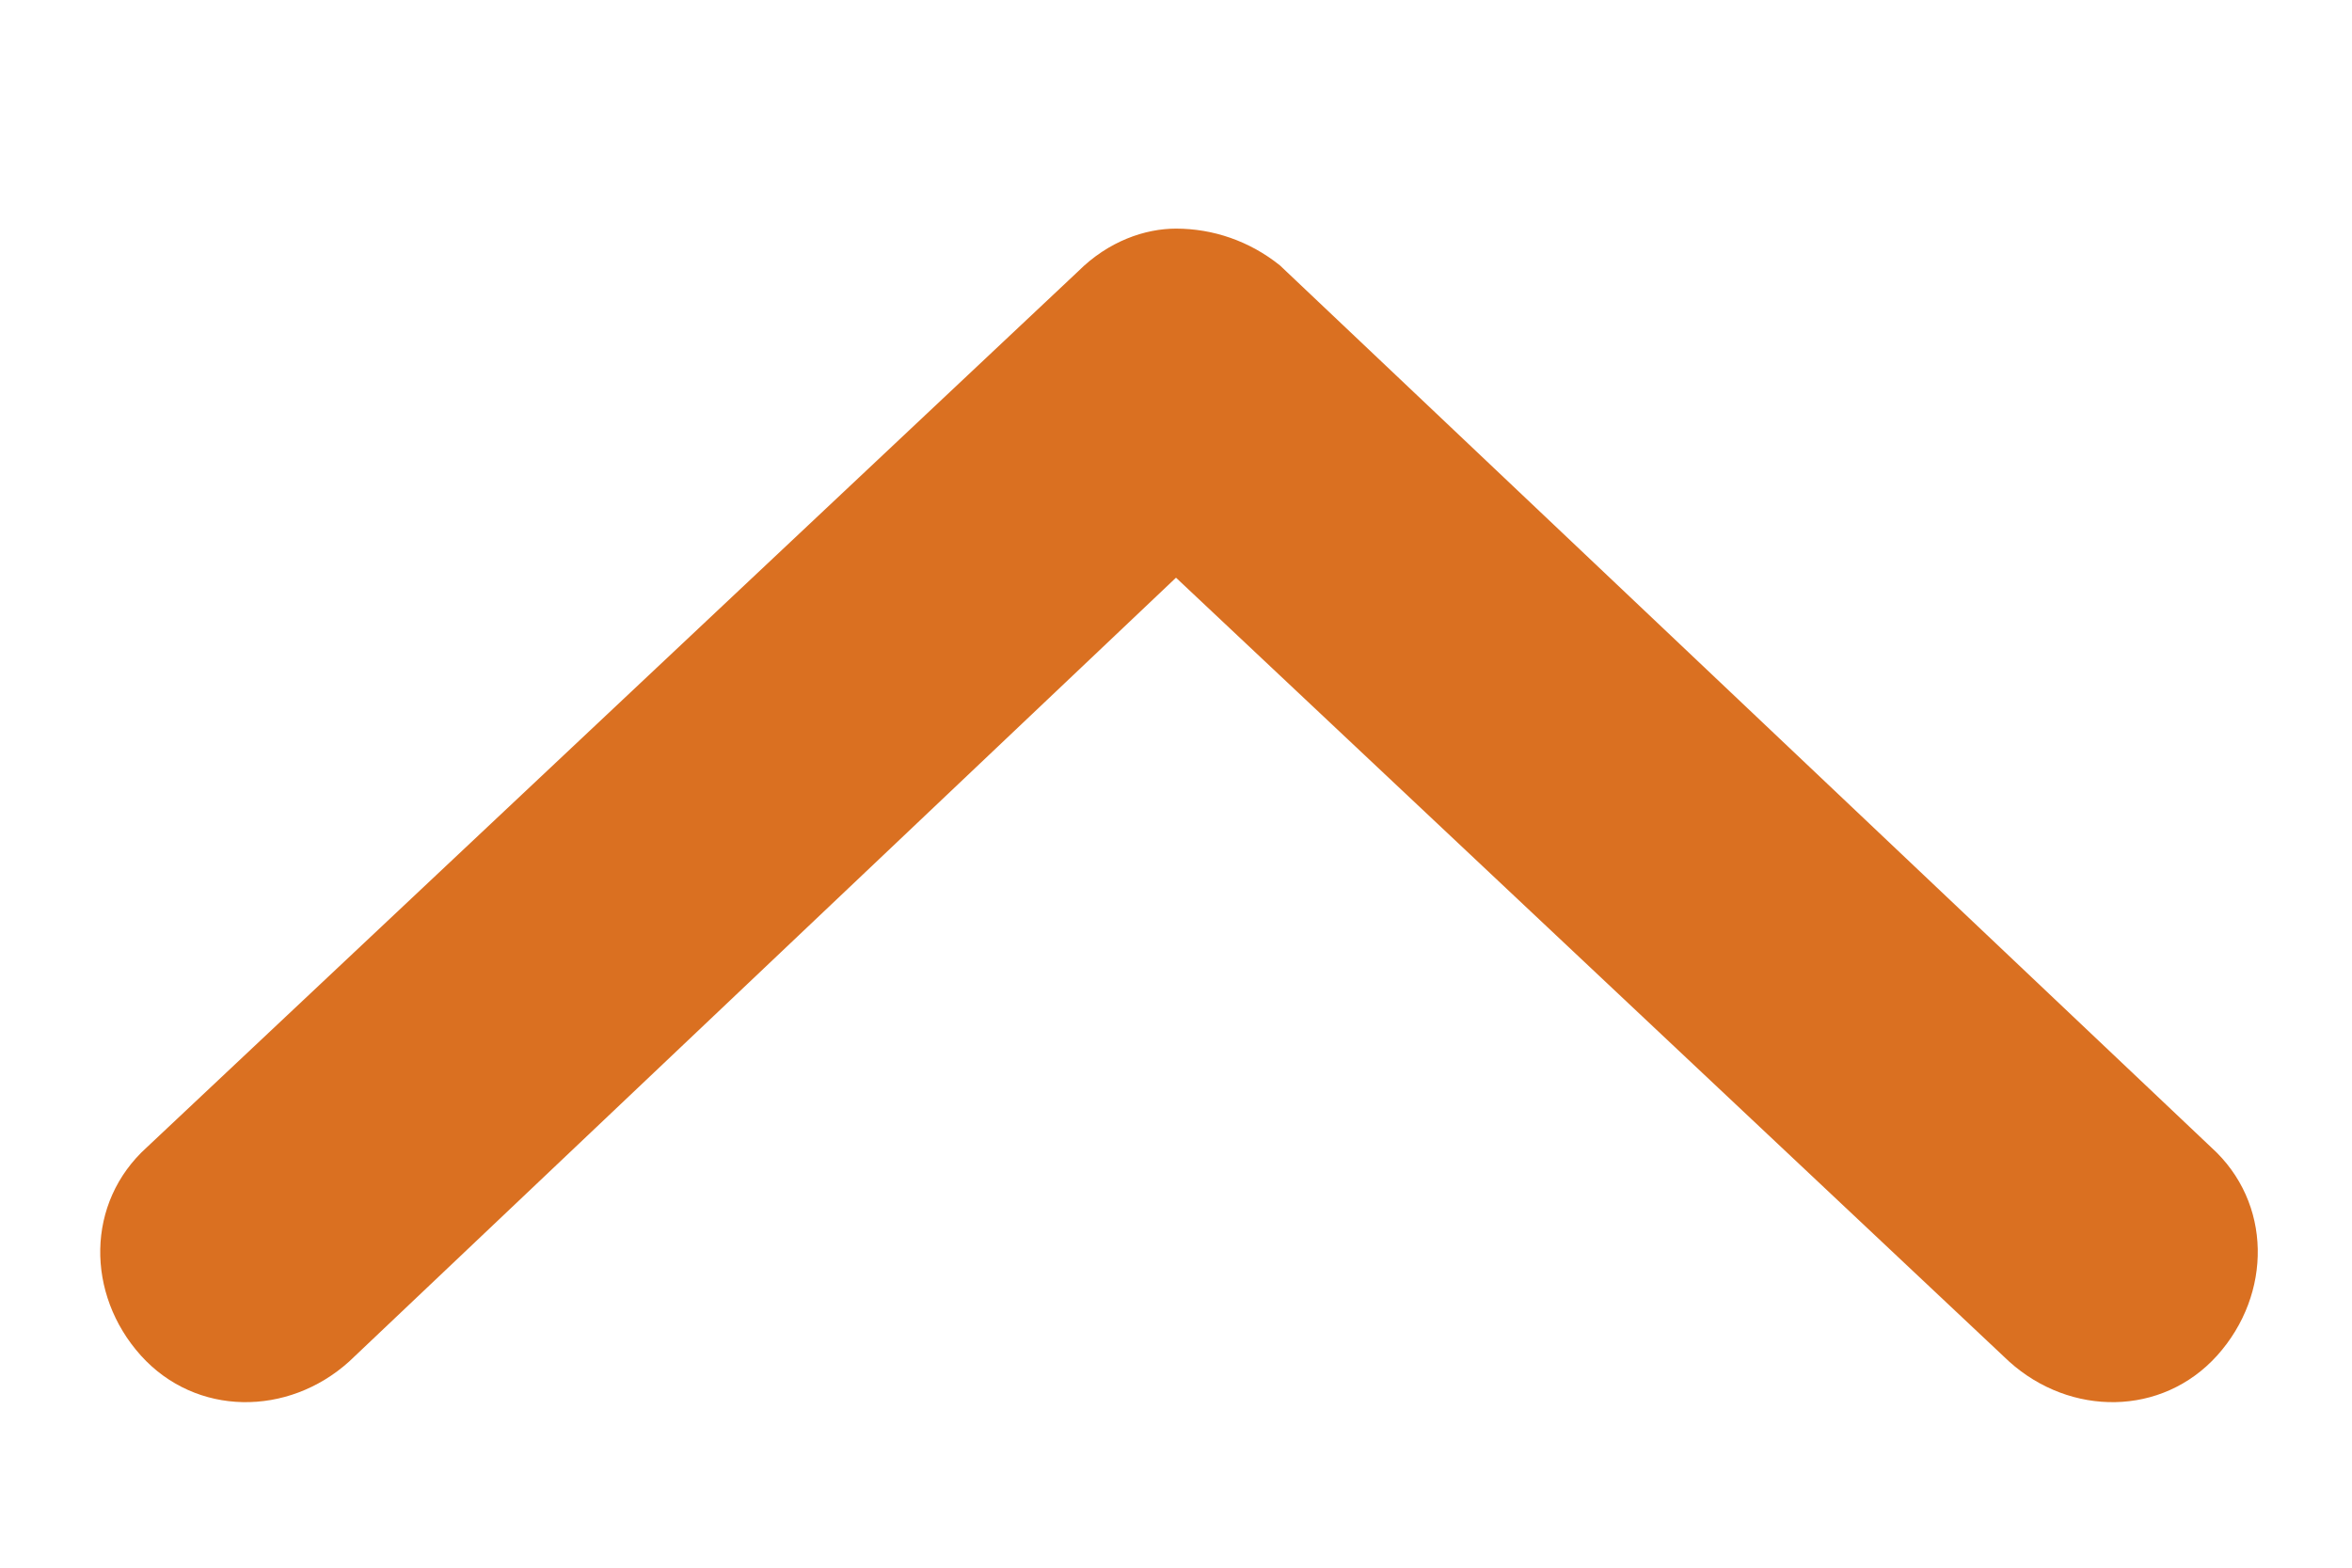 <svg width="9" height="6" viewBox="0 0 9 6" fill="none" xmlns="http://www.w3.org/2000/svg">
<path d="M0.562 4.391L4.125 1.039C4.242 0.922 4.383 0.875 4.5 0.875C4.641 0.875 4.781 0.922 4.898 1.016L8.461 4.391C8.695 4.602 8.695 4.953 8.484 5.188C8.273 5.422 7.922 5.422 7.688 5.211L4.5 2.211L1.336 5.211C1.102 5.422 0.75 5.422 0.539 5.188C0.328 4.953 0.328 4.602 0.562 4.391Z" fill="#DA7021"/>
</svg>
